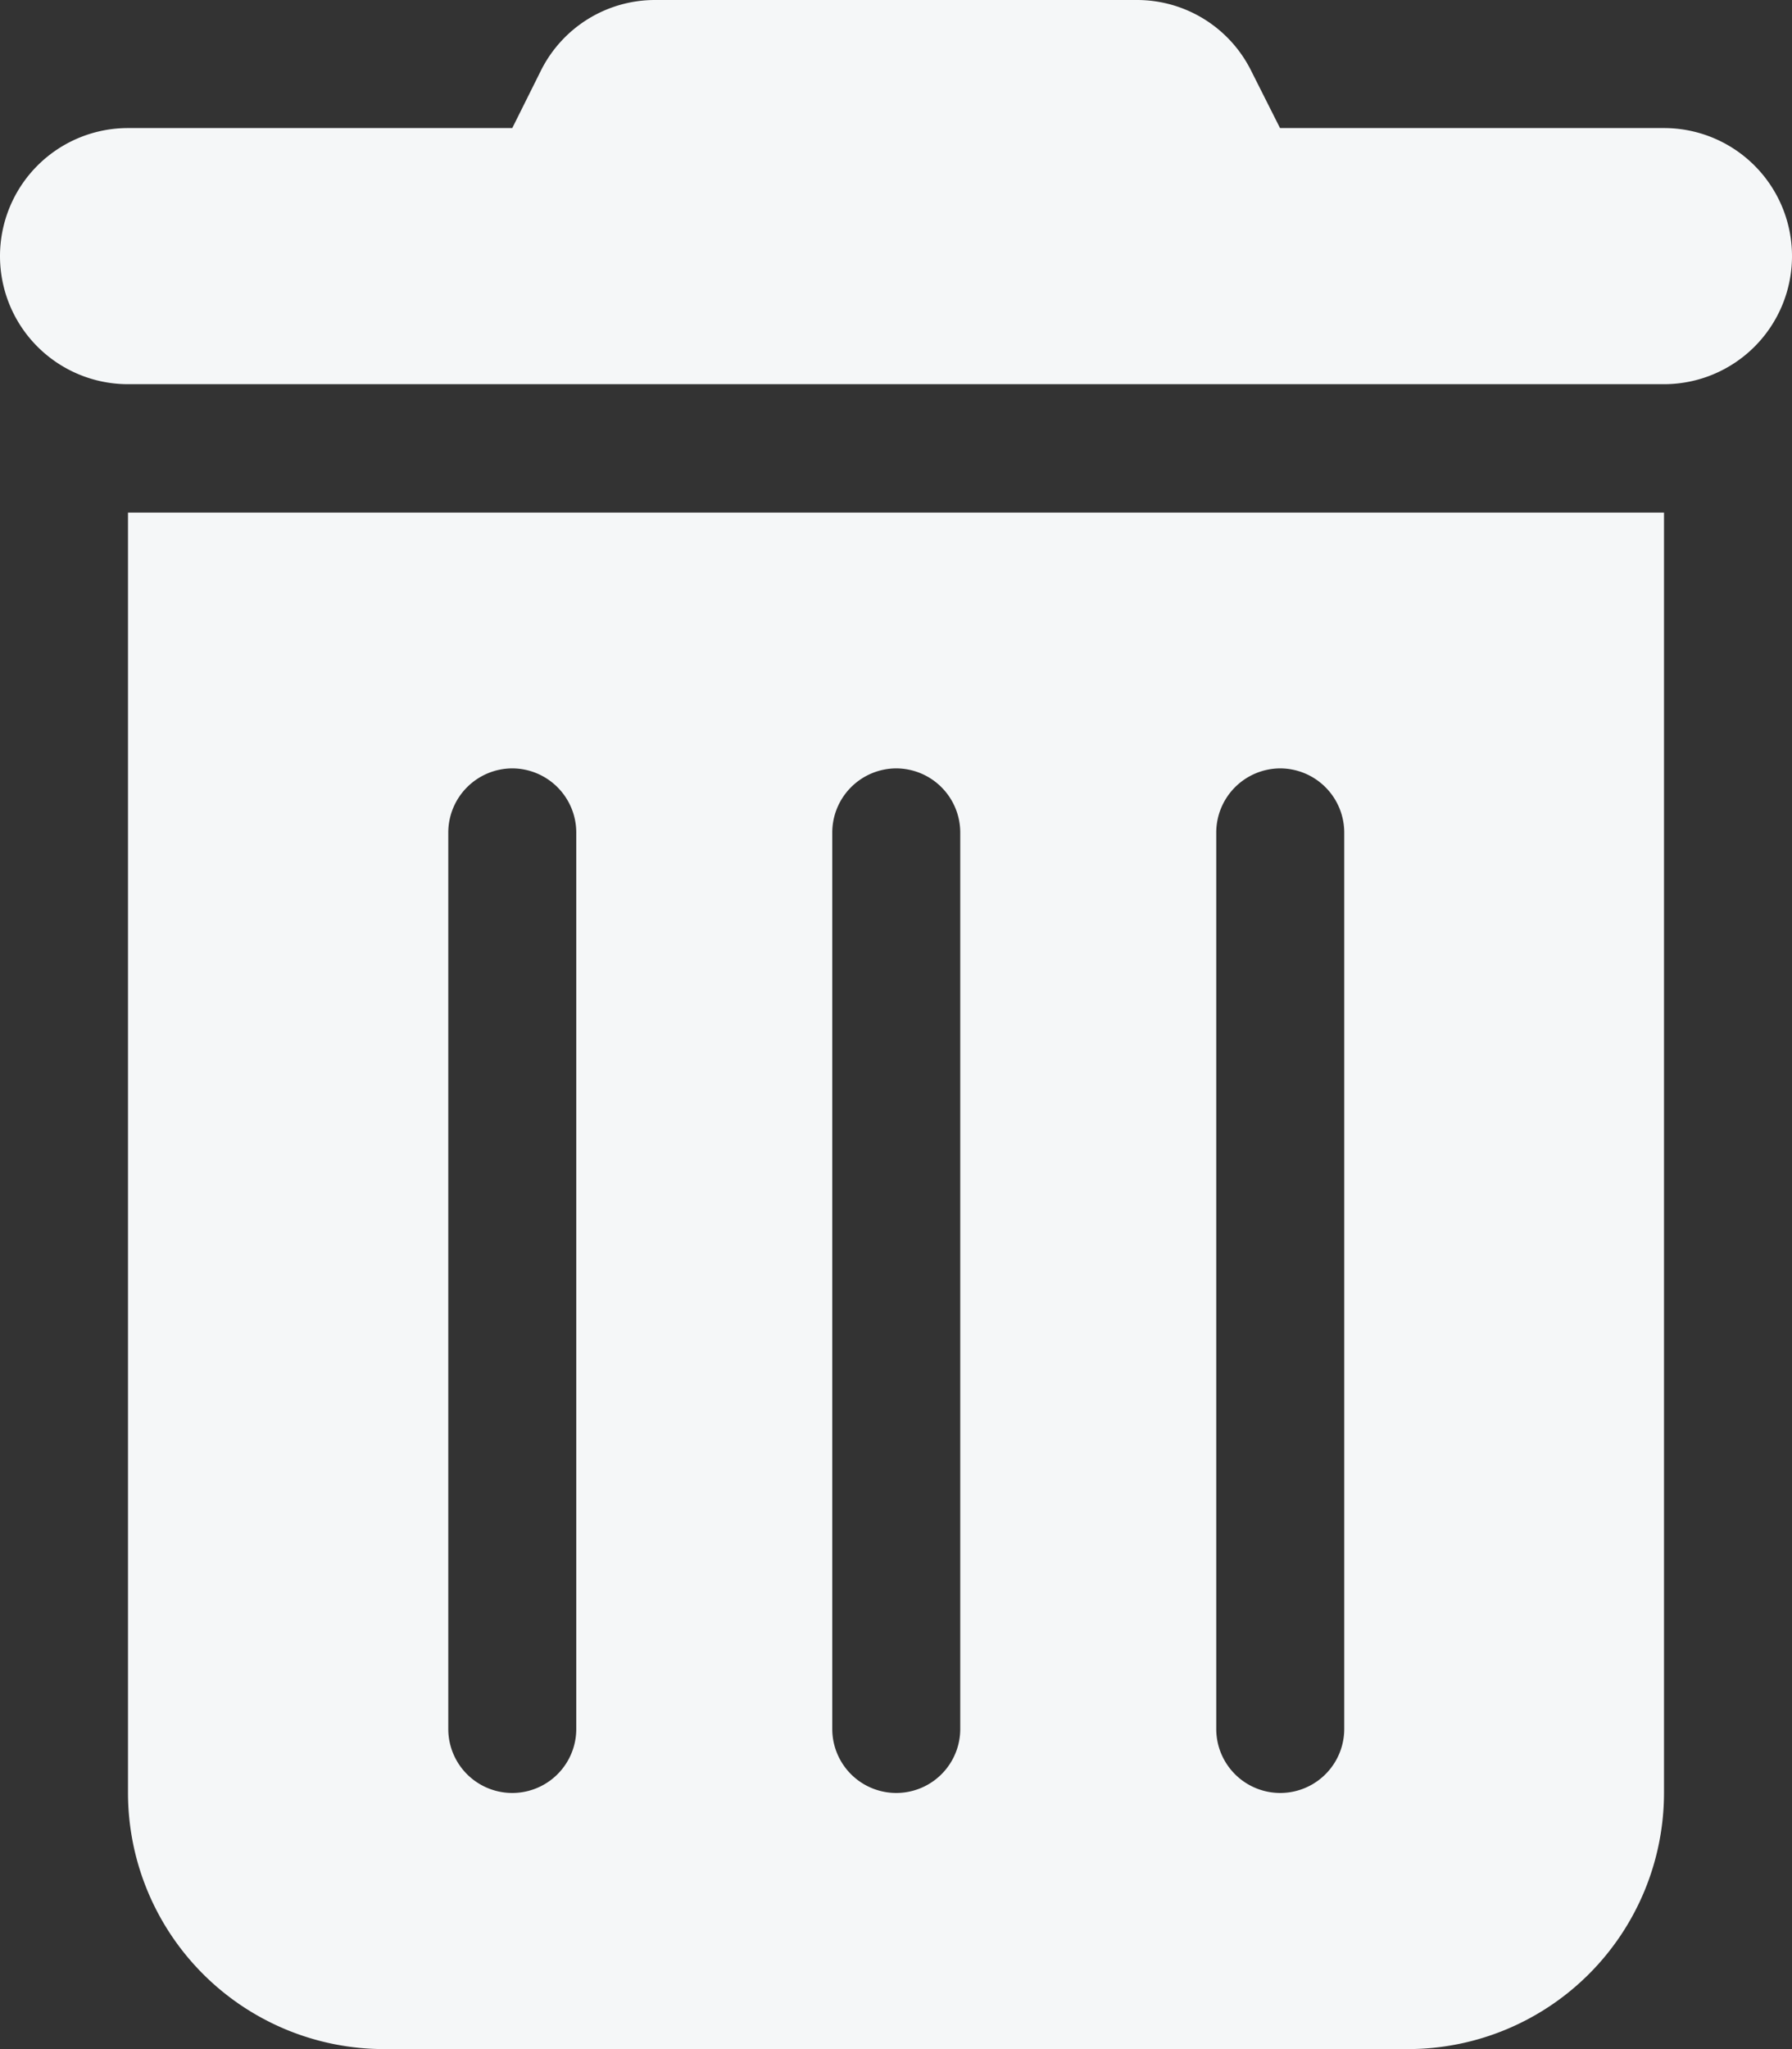 <svg xmlns="http://www.w3.org/2000/svg" width="24.137" height="27.585" viewBox="0 0 24.137 27.585">
  <rect x="0" y="0" width="24.137" height="27.585" fill="#333333" stroke="none"/>
  <path id="trash-can-solid" d="M7.284.954A1.717,1.717,0,0,1,8.825,0h6.487a1.717,1.717,0,0,1,1.541.954l.388.77h5.172a1.724,1.724,0,0,1,0,3.448H1.724a1.724,1.724,0,0,1,0-3.448H6.9ZM1.724,6.9H22.413V24.137a3.451,3.451,0,0,1-3.448,3.448H5.172a3.451,3.451,0,0,1-3.448-3.448ZM6.9,10.344a.865.865,0,0,0-.862.862V23.275a.862.862,0,1,0,1.724,0V11.207A.865.865,0,0,0,6.9,10.344Zm5.172,0a.865.865,0,0,0-.862.862V23.275a.862.862,0,1,0,1.724,0V11.207A.865.865,0,0,0,12.069,10.344Zm5.172,0a.865.865,0,0,0-.862.862V23.275a.862.862,0,1,0,1.724,0V11.207A.865.865,0,0,0,17.241,10.344Z" fill="#f5f7f8"/>
</svg>
